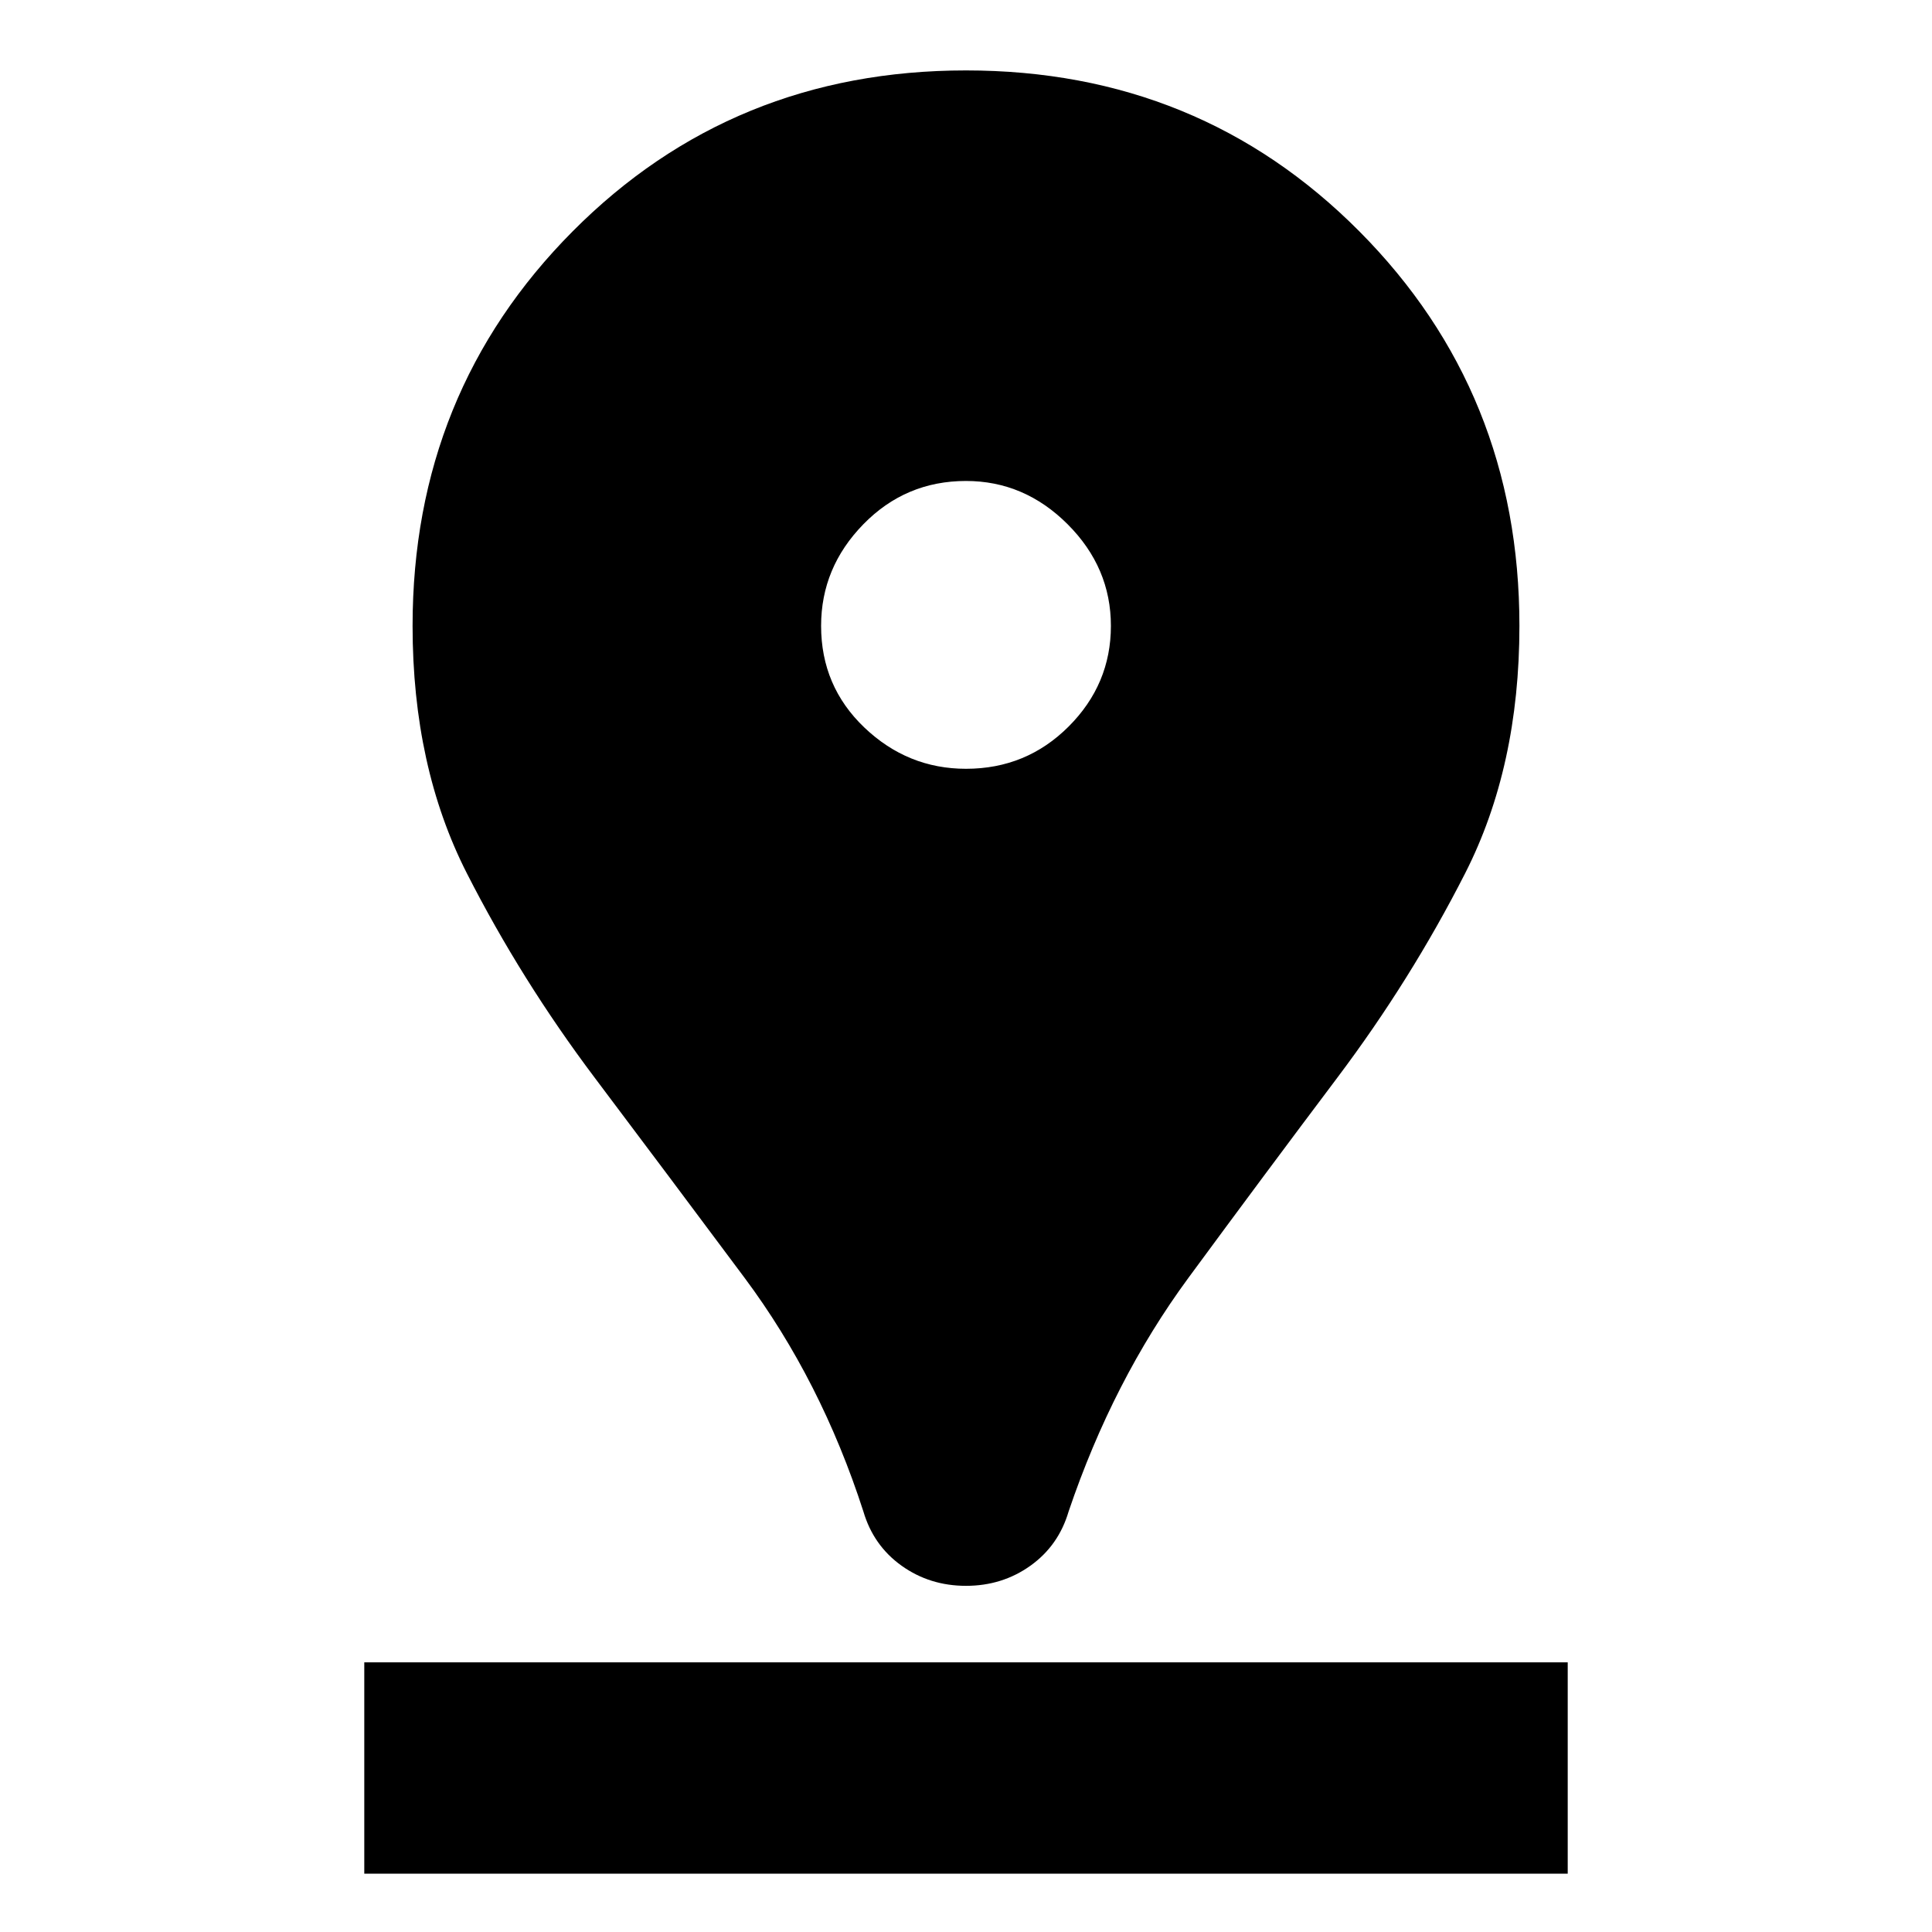 <svg xmlns="http://www.w3.org/2000/svg" height="40" width="40"><path d="M20 32.833Q19.25 32.833 18.667 32.417Q18.083 32 17.875 31.292Q17 28.583 15.417 26.458Q13.833 24.333 12.312 22.312Q10.792 20.292 9.667 18.083Q8.542 15.875 8.542 12.958Q8.542 8.125 11.854 4.792Q15.167 1.458 20 1.458Q24.833 1.458 28.146 4.792Q31.458 8.125 31.458 12.958Q31.458 15.875 30.333 18.083Q29.208 20.292 27.688 22.312Q26.167 24.333 24.604 26.458Q23.042 28.583 22.125 31.292Q21.917 32 21.333 32.417Q20.75 32.833 20 32.833ZM20 15.917Q21.25 15.917 22.125 15.042Q23 14.167 23 12.958Q23 11.75 22.104 10.854Q21.208 9.958 20 9.958Q18.75 9.958 17.875 10.854Q17 11.75 17 12.958Q17 14.208 17.896 15.063Q18.792 15.917 20 15.917ZM7.542 38.792H32.458V34.417H7.542Z"/></svg>